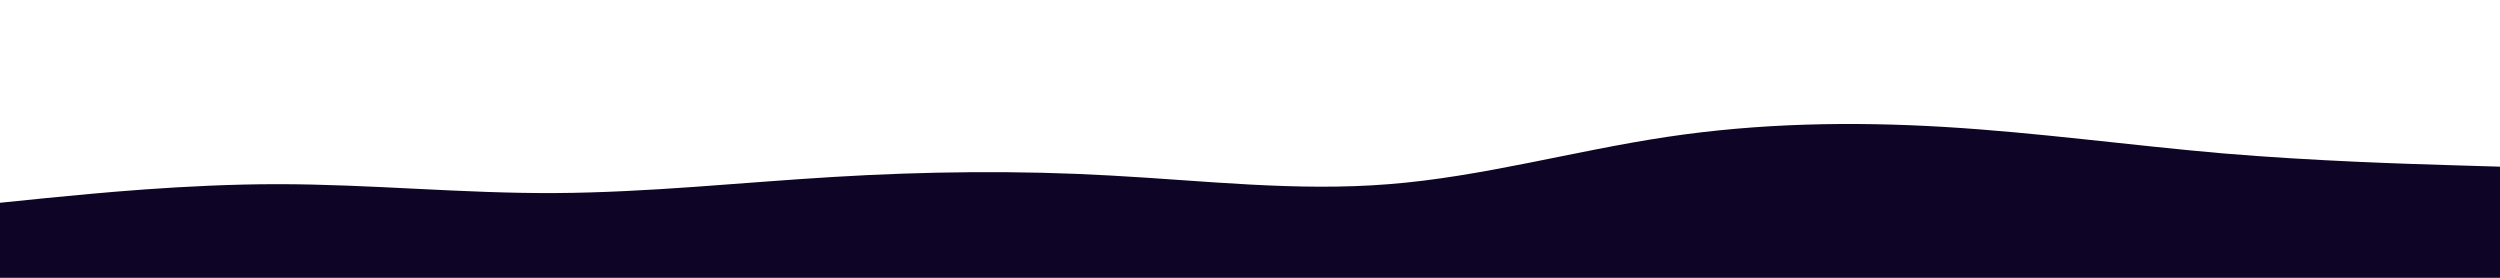 <svg id="visual" viewBox="0 0 900 100" width="900" height="100" xmlns="http://www.w3.org/2000/svg" xmlns:xlink="http://www.w3.org/1999/xlink" version="1.1"><path d="M0 73L16.7 71.3C33.3 69.7 66.7 66.3 100 66.3C133.3 66.3 166.7 69.7 200 69.5C233.3 69.3 266.7 65.7 300 63.7C333.3 61.7 366.7 61.3 400 63.2C433.3 65 466.7 69 500 66.3C533.3 63.7 566.7 54.3 600 49.3C633.3 44.3 666.7 43.7 700 45.7C733.3 47.7 766.7 52.3 800 55.2C833.3 58 866.7 59 883.3 59.5L900 60L900 101L883.3 101C866.7 101 833.3 101 800 101C766.7 101 733.3 101 700 101C666.7 101 633.3 101 600 101C566.7 101 533.3 101 500 101C466.7 101 433.3 101 400 101C366.7 101 333.3 101 300 101C266.7 101 233.3 101 200 101C166.7 101 133.3 101 100 101C66.7 101 33.3 101 16.7 101L0 101Z" fill="#0E0426" stroke-linecap="round" stroke-linejoin="miter"></path></svg>